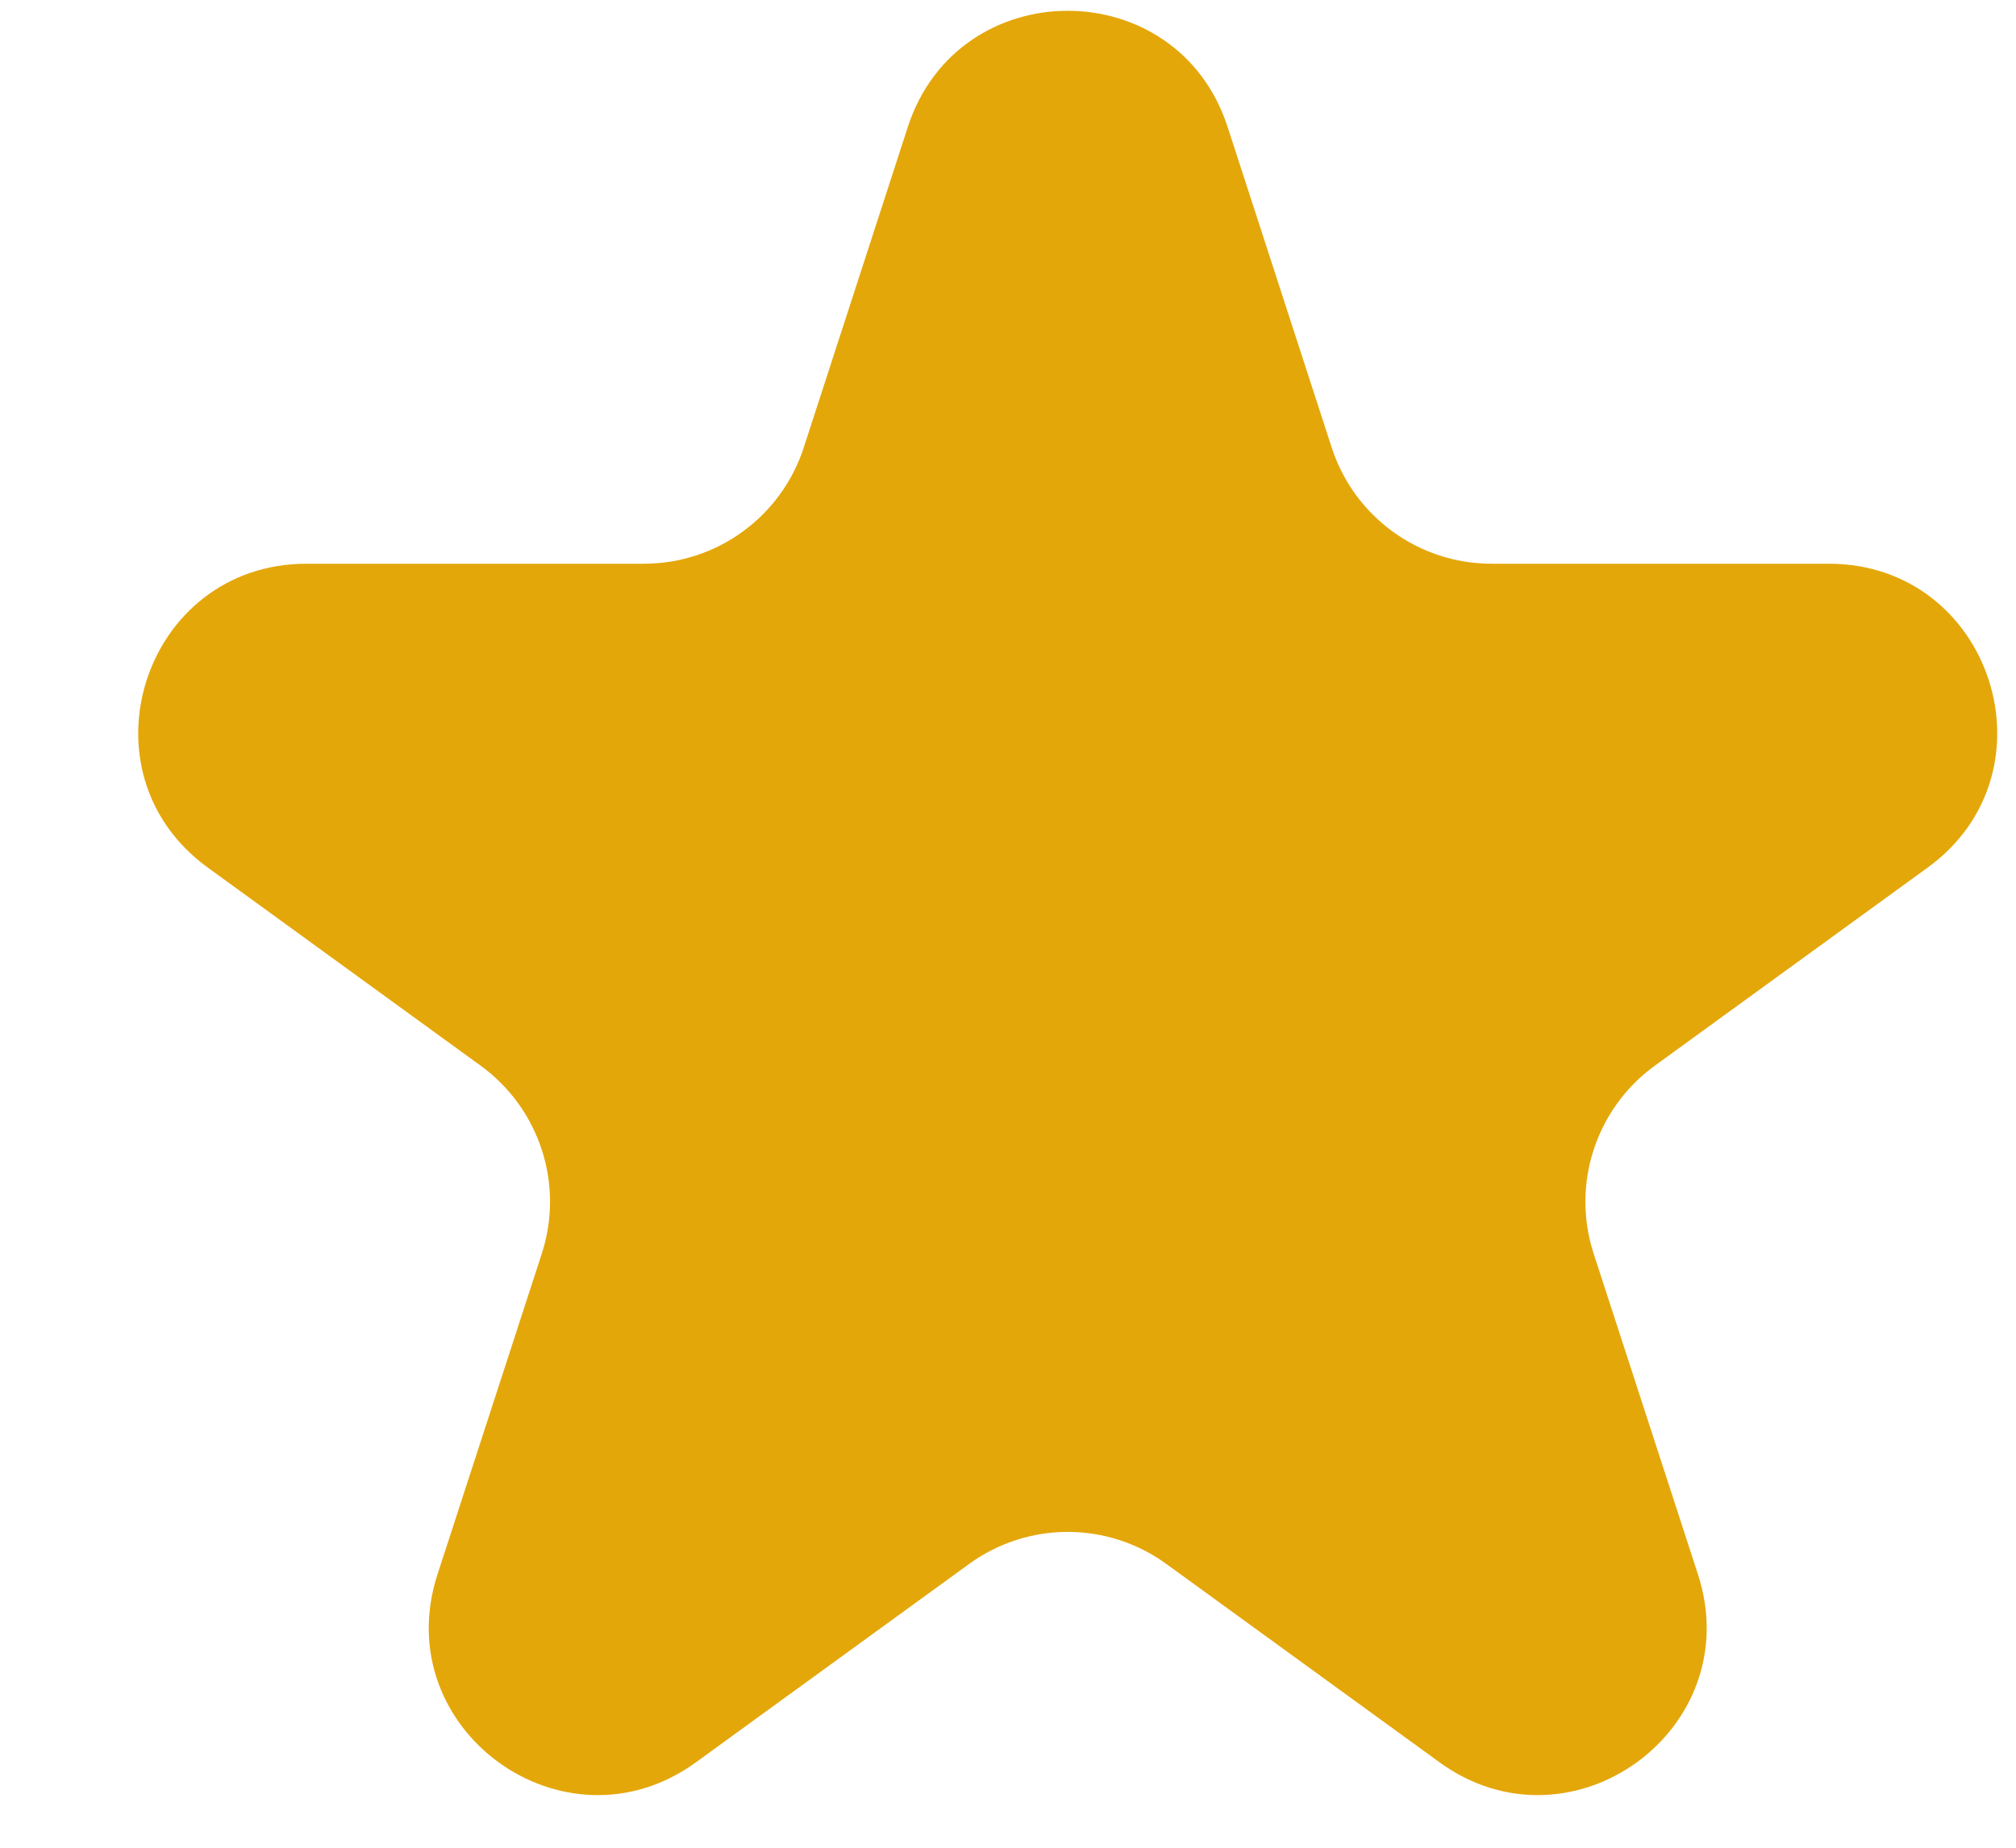 <svg width="12" height="11" viewBox="0 0 12 11"  xmlns="http://www.w3.org/2000/svg">
<path d="M5.404 0.755C5.704 -0.166 7.007 -0.166 7.307 0.755L7.927 2.665C8.061 3.077 8.445 3.356 8.878 3.356H10.886C11.855 3.356 12.258 4.596 11.474 5.165L9.849 6.345C9.499 6.6 9.352 7.051 9.486 7.463L10.107 9.373C10.406 10.294 9.352 11.061 8.568 10.491L6.943 9.311C6.593 9.056 6.118 9.056 5.768 9.311L4.143 10.491C3.359 11.061 2.305 10.294 2.604 9.373L3.225 7.463C3.359 7.051 3.212 6.6 2.862 6.345L1.237 5.165C0.453 4.596 0.856 3.356 1.825 3.356H3.833C4.266 3.356 4.65 3.077 4.784 2.665L5.404 0.755Z" fill="#E4A70A"/>
</svg>
